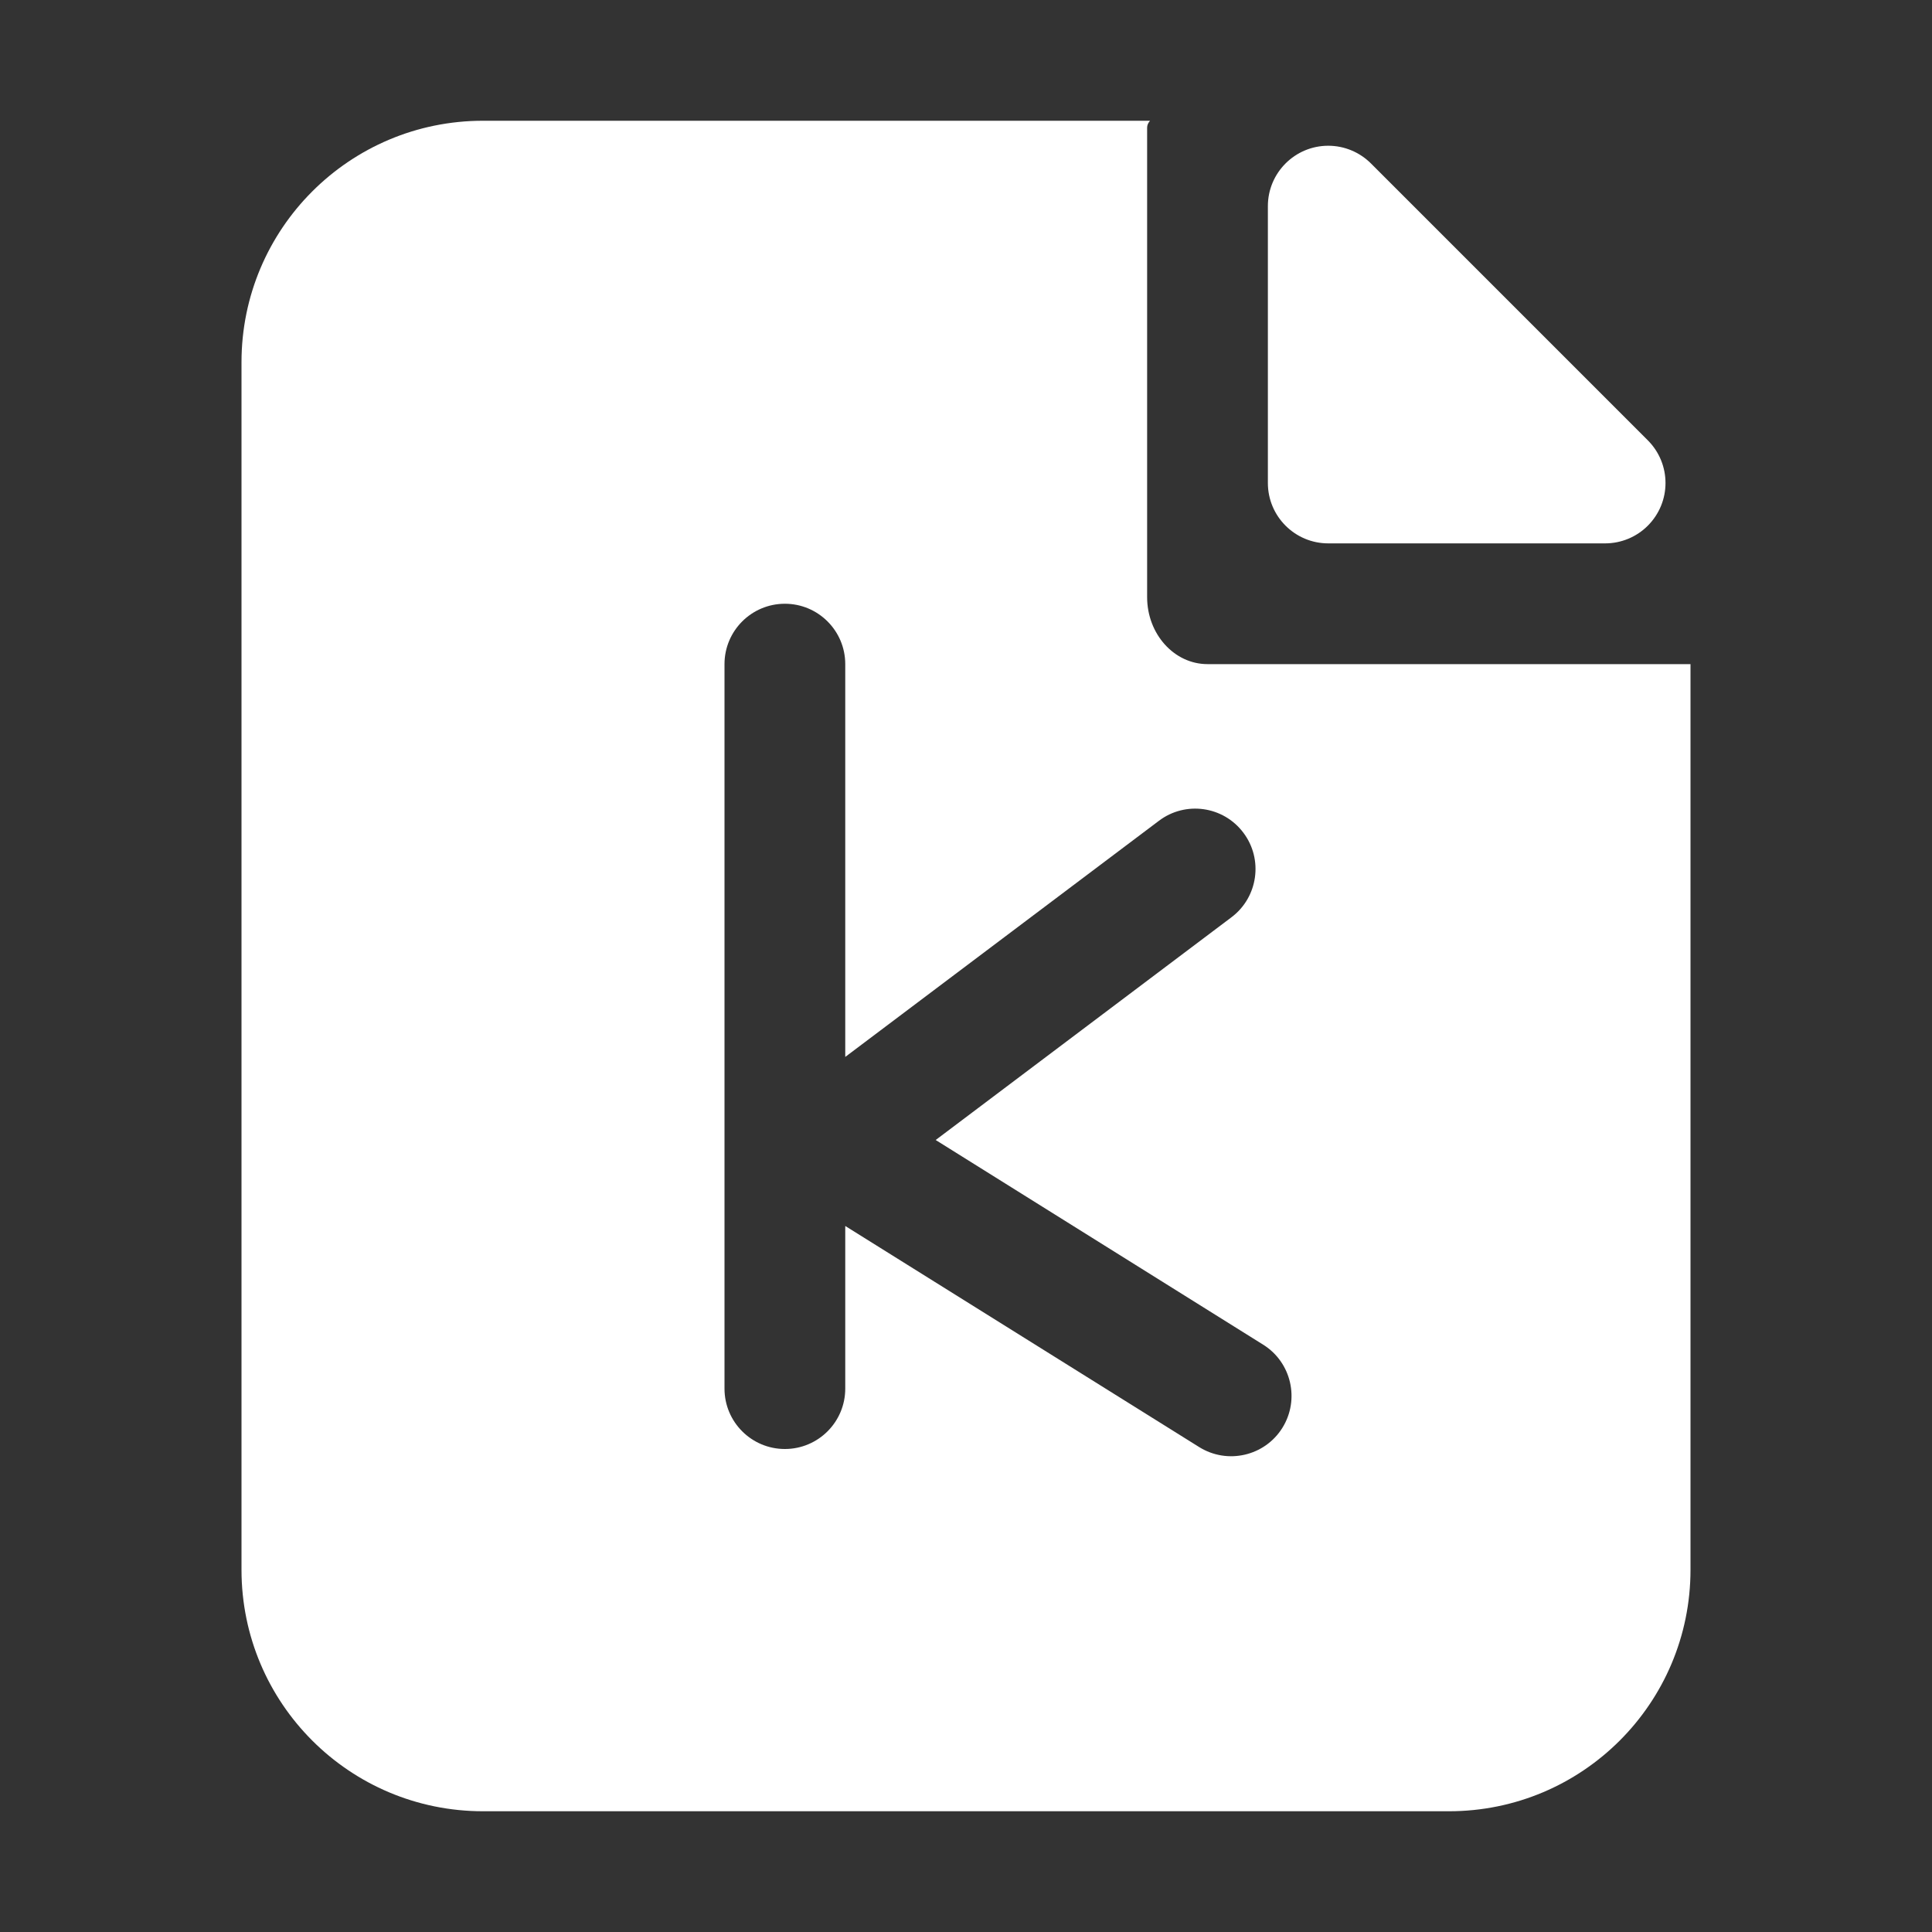 <?xml version="1.0" encoding="UTF-8"?>
<svg width="16px" height="16px" viewBox="0 0 16 16" version="1.1" xmlns="http://www.w3.org/2000/svg" xmlns:xlink="http://www.w3.org/1999/xlink">
    <rect x="0" y="0" width="16" height="16" fill="#333333" stroke="none"/>
    <title>k-selected</title>
    <g id="组件" stroke="none" stroke-width="1" fill="none" fill-rule="evenodd">
        <g id="k-selected" fill="#FFFFFF" fill-rule="nonzero">
            <g id="日志">
                <path d="M9.524,1 C9.508,1.018 9.5,1.037 9.5,1.057 L9.5,4.945 C9.5,5.251 9.724,5.5 10,5.5 L14,5.5 L14,13 C14,14.105 13.105,15 12,15 L4,15 C2.895,15 2,14.105 2,13 L2,3 C2,1.895 2.895,1 4,1 L9.524,1 Z M6.5,5 C6.224,5 6,5.224 6,5.5 L6,5.5 L6,11.5 C6,11.776 6.224,12 6.5,12 C6.776,12 7,11.776 7,11.5 L7,11.5 L7,10.153 L9.931,11.984 C10.165,12.13 10.474,12.059 10.62,11.825 C10.766,11.591 10.695,11.282 10.461,11.136 L10.461,11.136 L7.749,9.441 L10.199,7.596 C10.419,7.43 10.463,7.116 10.297,6.896 C10.131,6.675 9.817,6.631 9.597,6.798 L9.597,6.798 L7,8.753 L7,5.5 C7,5.224 6.776,5 6.5,5 Z" id="形状结合"></path>
                <path d="M11.354,1.354 L13.646,3.646 C13.842,3.842 13.842,4.158 13.646,4.354 C13.553,4.447 13.426,4.5 13.293,4.5 L11,4.5 C10.724,4.5 10.5,4.276 10.5,4 L10.5,1.707 C10.5,1.431 10.724,1.207 11,1.207 C11.133,1.207 11.26,1.26 11.354,1.354 Z" id="路径"></path>
            </g>
        </g>
    </g>
</svg>